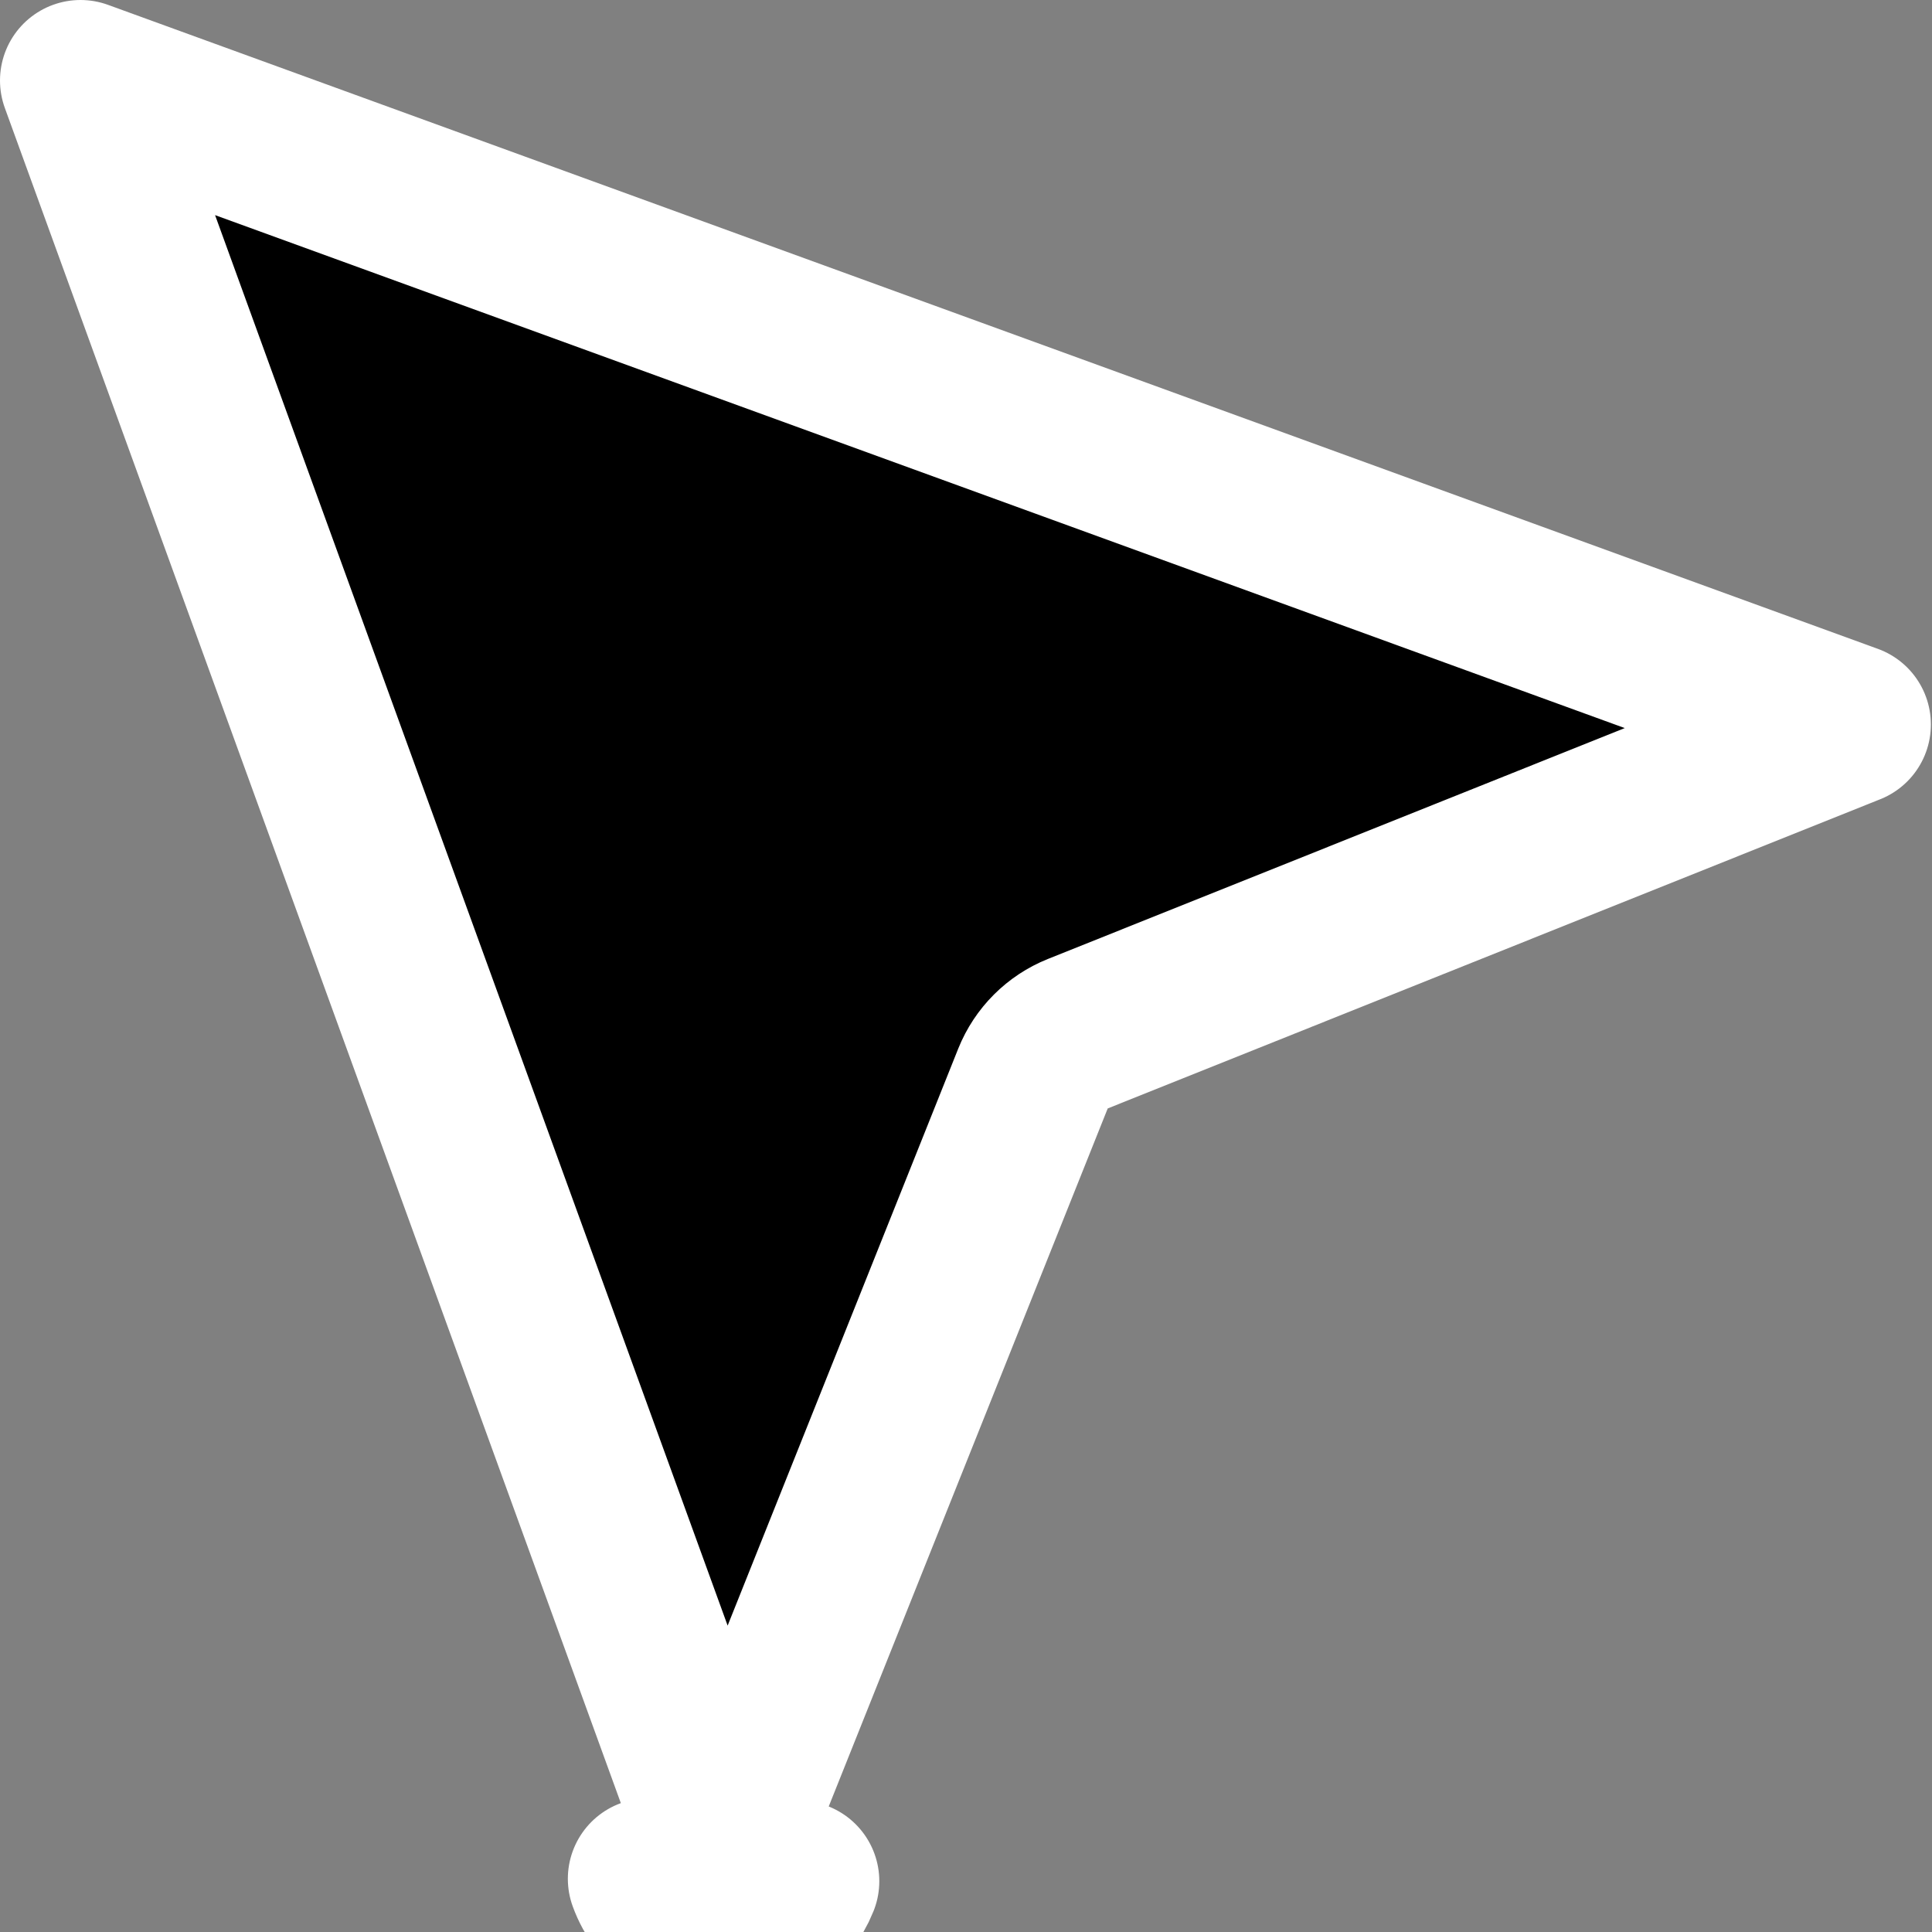 <svg width="24" height="24" viewBox="0 0 24 24" fill="none" xmlns="http://www.w3.org/2000/svg">
<rect x="0" y="0" width="24" height="24" fill="#808080" stroke="none"/>
<path d="M22.983 8.999C22.984 8.999 22.985 9 22.986 9L22.983 9.001L13.389 12.841C13.135 12.943 12.934 13.144 12.832 13.398L8.995 22.998L8.995 22.998L8.994 22.998L1 1L22.983 8.999ZM8.054 23.339C8.124 23.533 8.252 23.7 8.42 23.818C8.588 23.936 8.788 23.999 8.994 23.999C9.194 24 9.39 23.94 9.555 23.827C9.721 23.715 9.849 23.555 9.923 23.369L8.054 23.339Z" fill="black" stroke="white" stroke-width="2" stroke-linejoin="round"/>
</svg>
